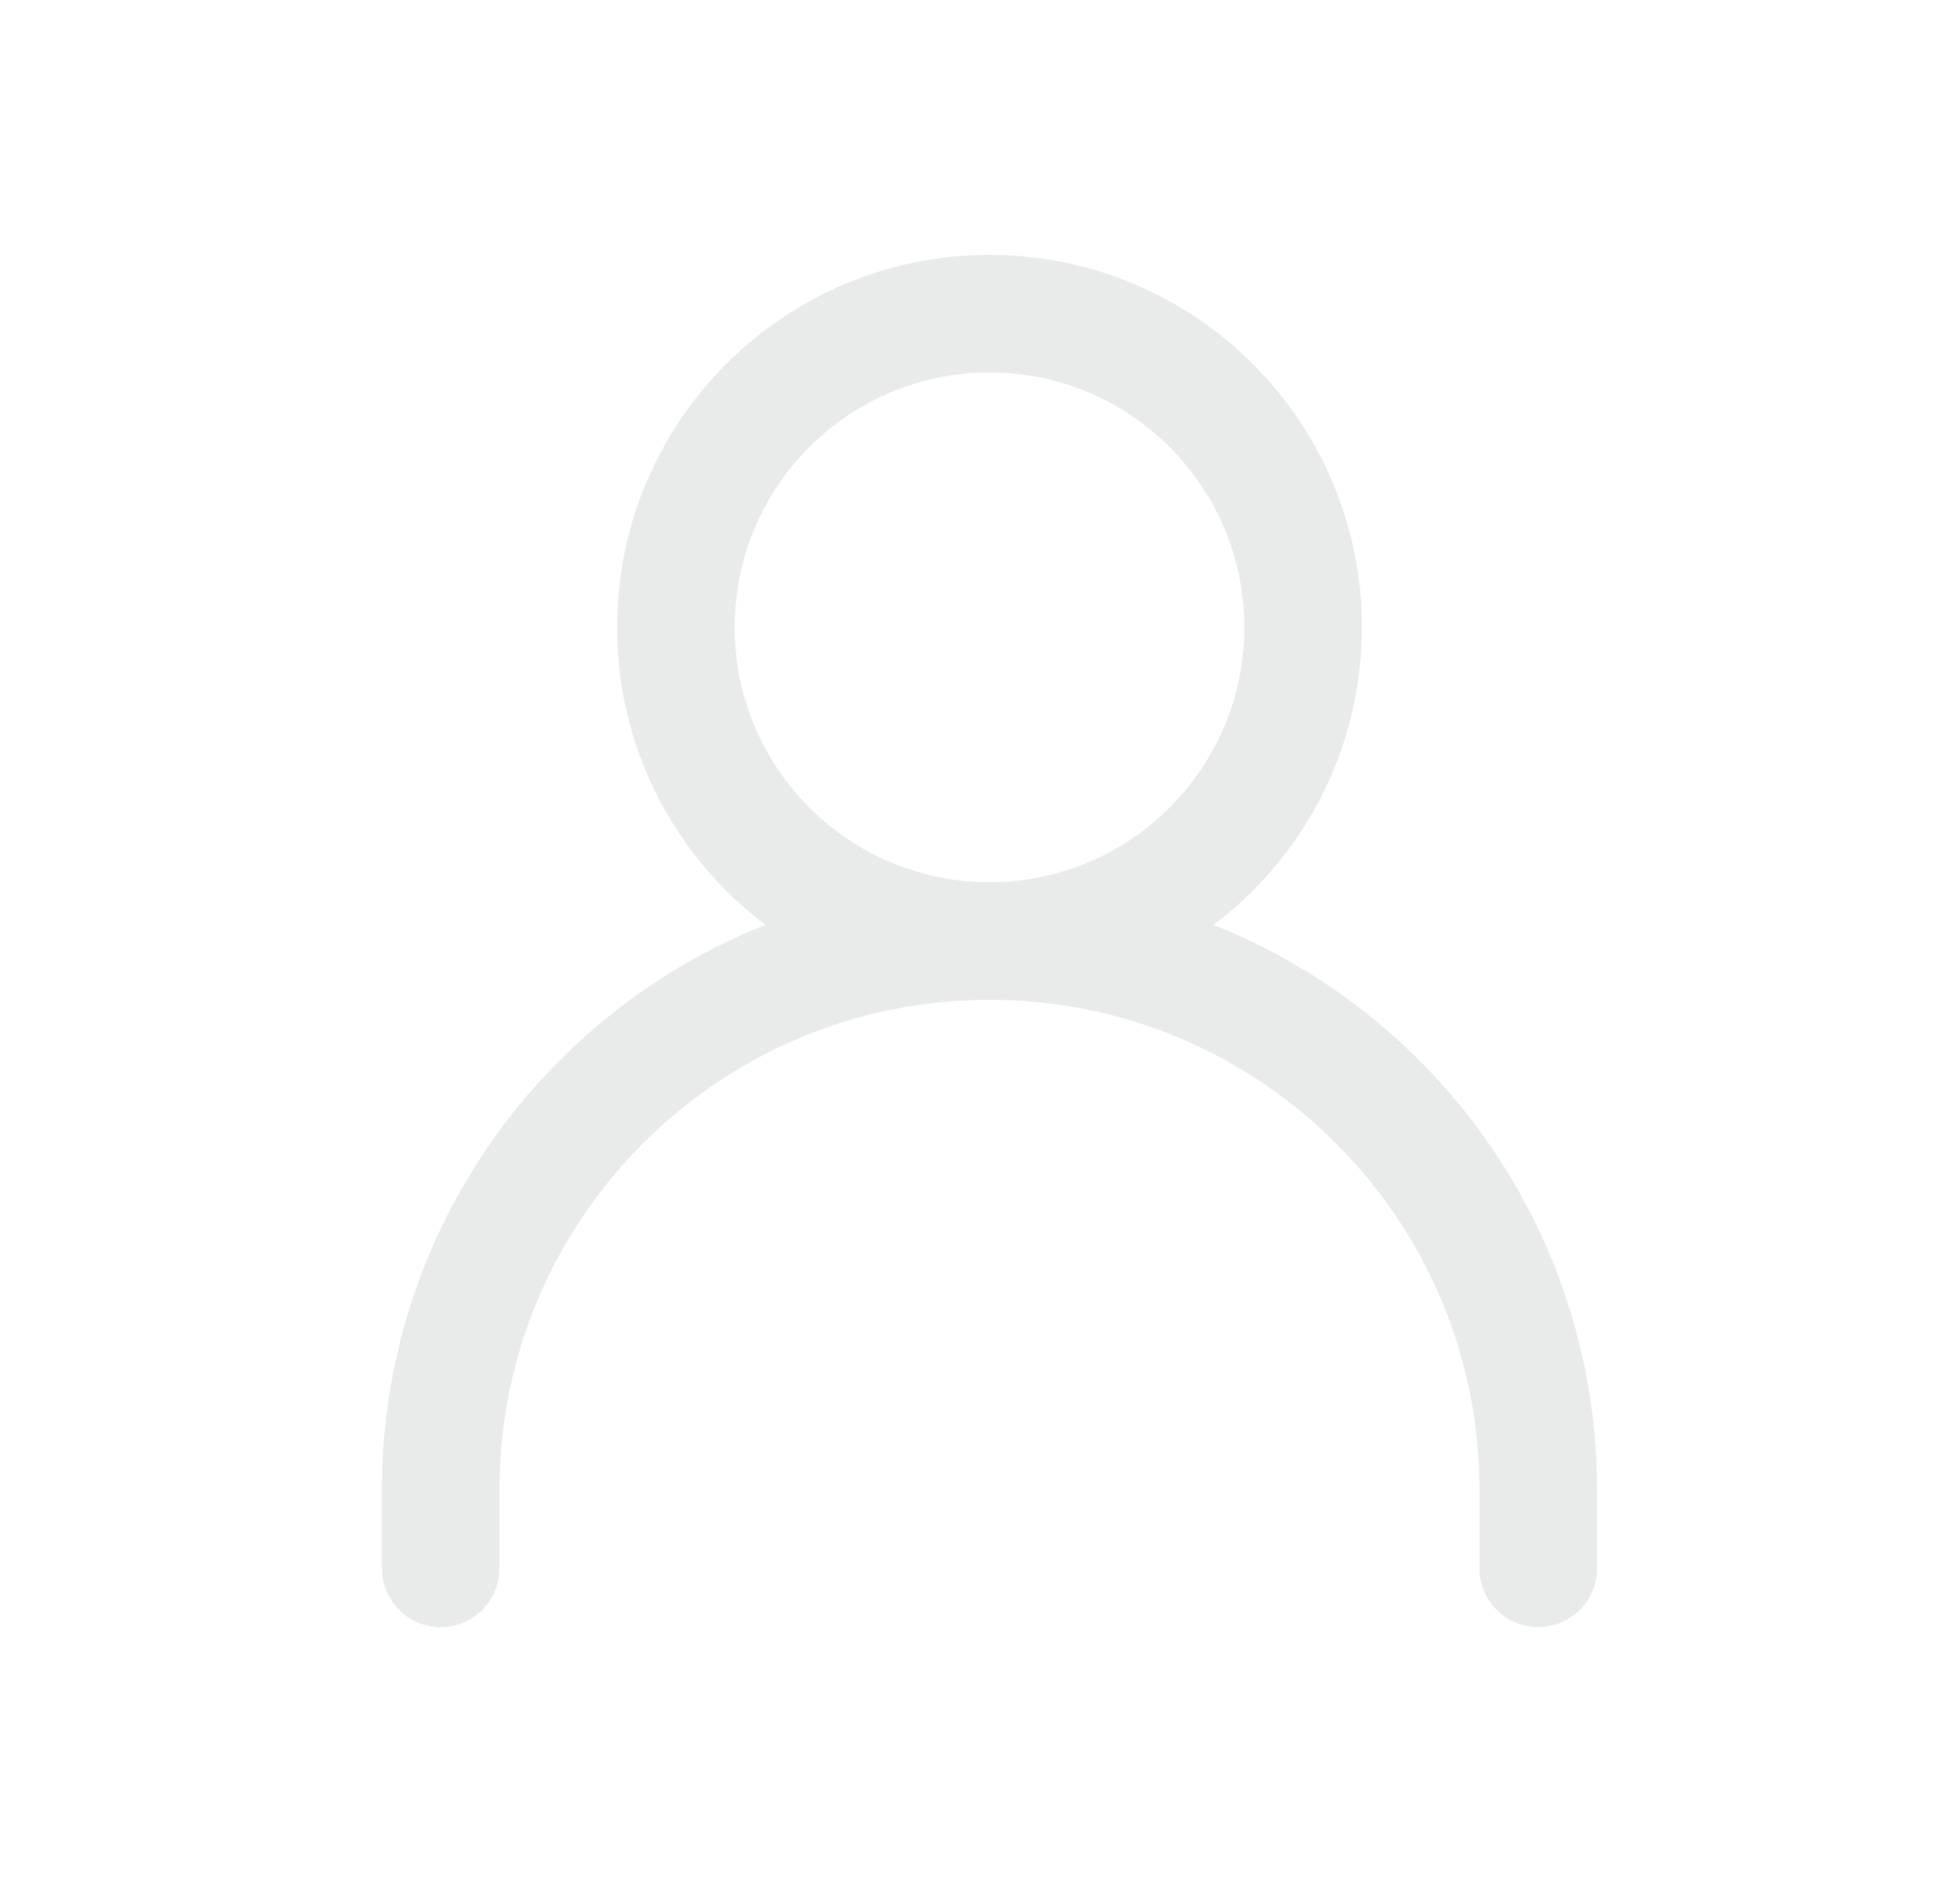 <svg width="25" height="24" viewBox="0 0 25 24" fill="none" xmlns="http://www.w3.org/2000/svg">
<path d="M5.621 20V19C5.621 15.134 8.755 12 12.621 12C16.487 12 19.621 15.134 19.621 19V20" stroke="#E9EAEA" stroke-width="1.5" stroke-linecap="round" stroke-linejoin="round"/>
<path d="M12.621 12C14.83 12 16.621 10.209 16.621 8C16.621 5.791 14.83 4 12.621 4C10.412 4 8.621 5.791 8.621 8C8.621 10.209 10.412 12 12.621 12Z" stroke="#E9EAEA" stroke-width="1.5" stroke-linecap="round" stroke-linejoin="round"/>
</svg>
